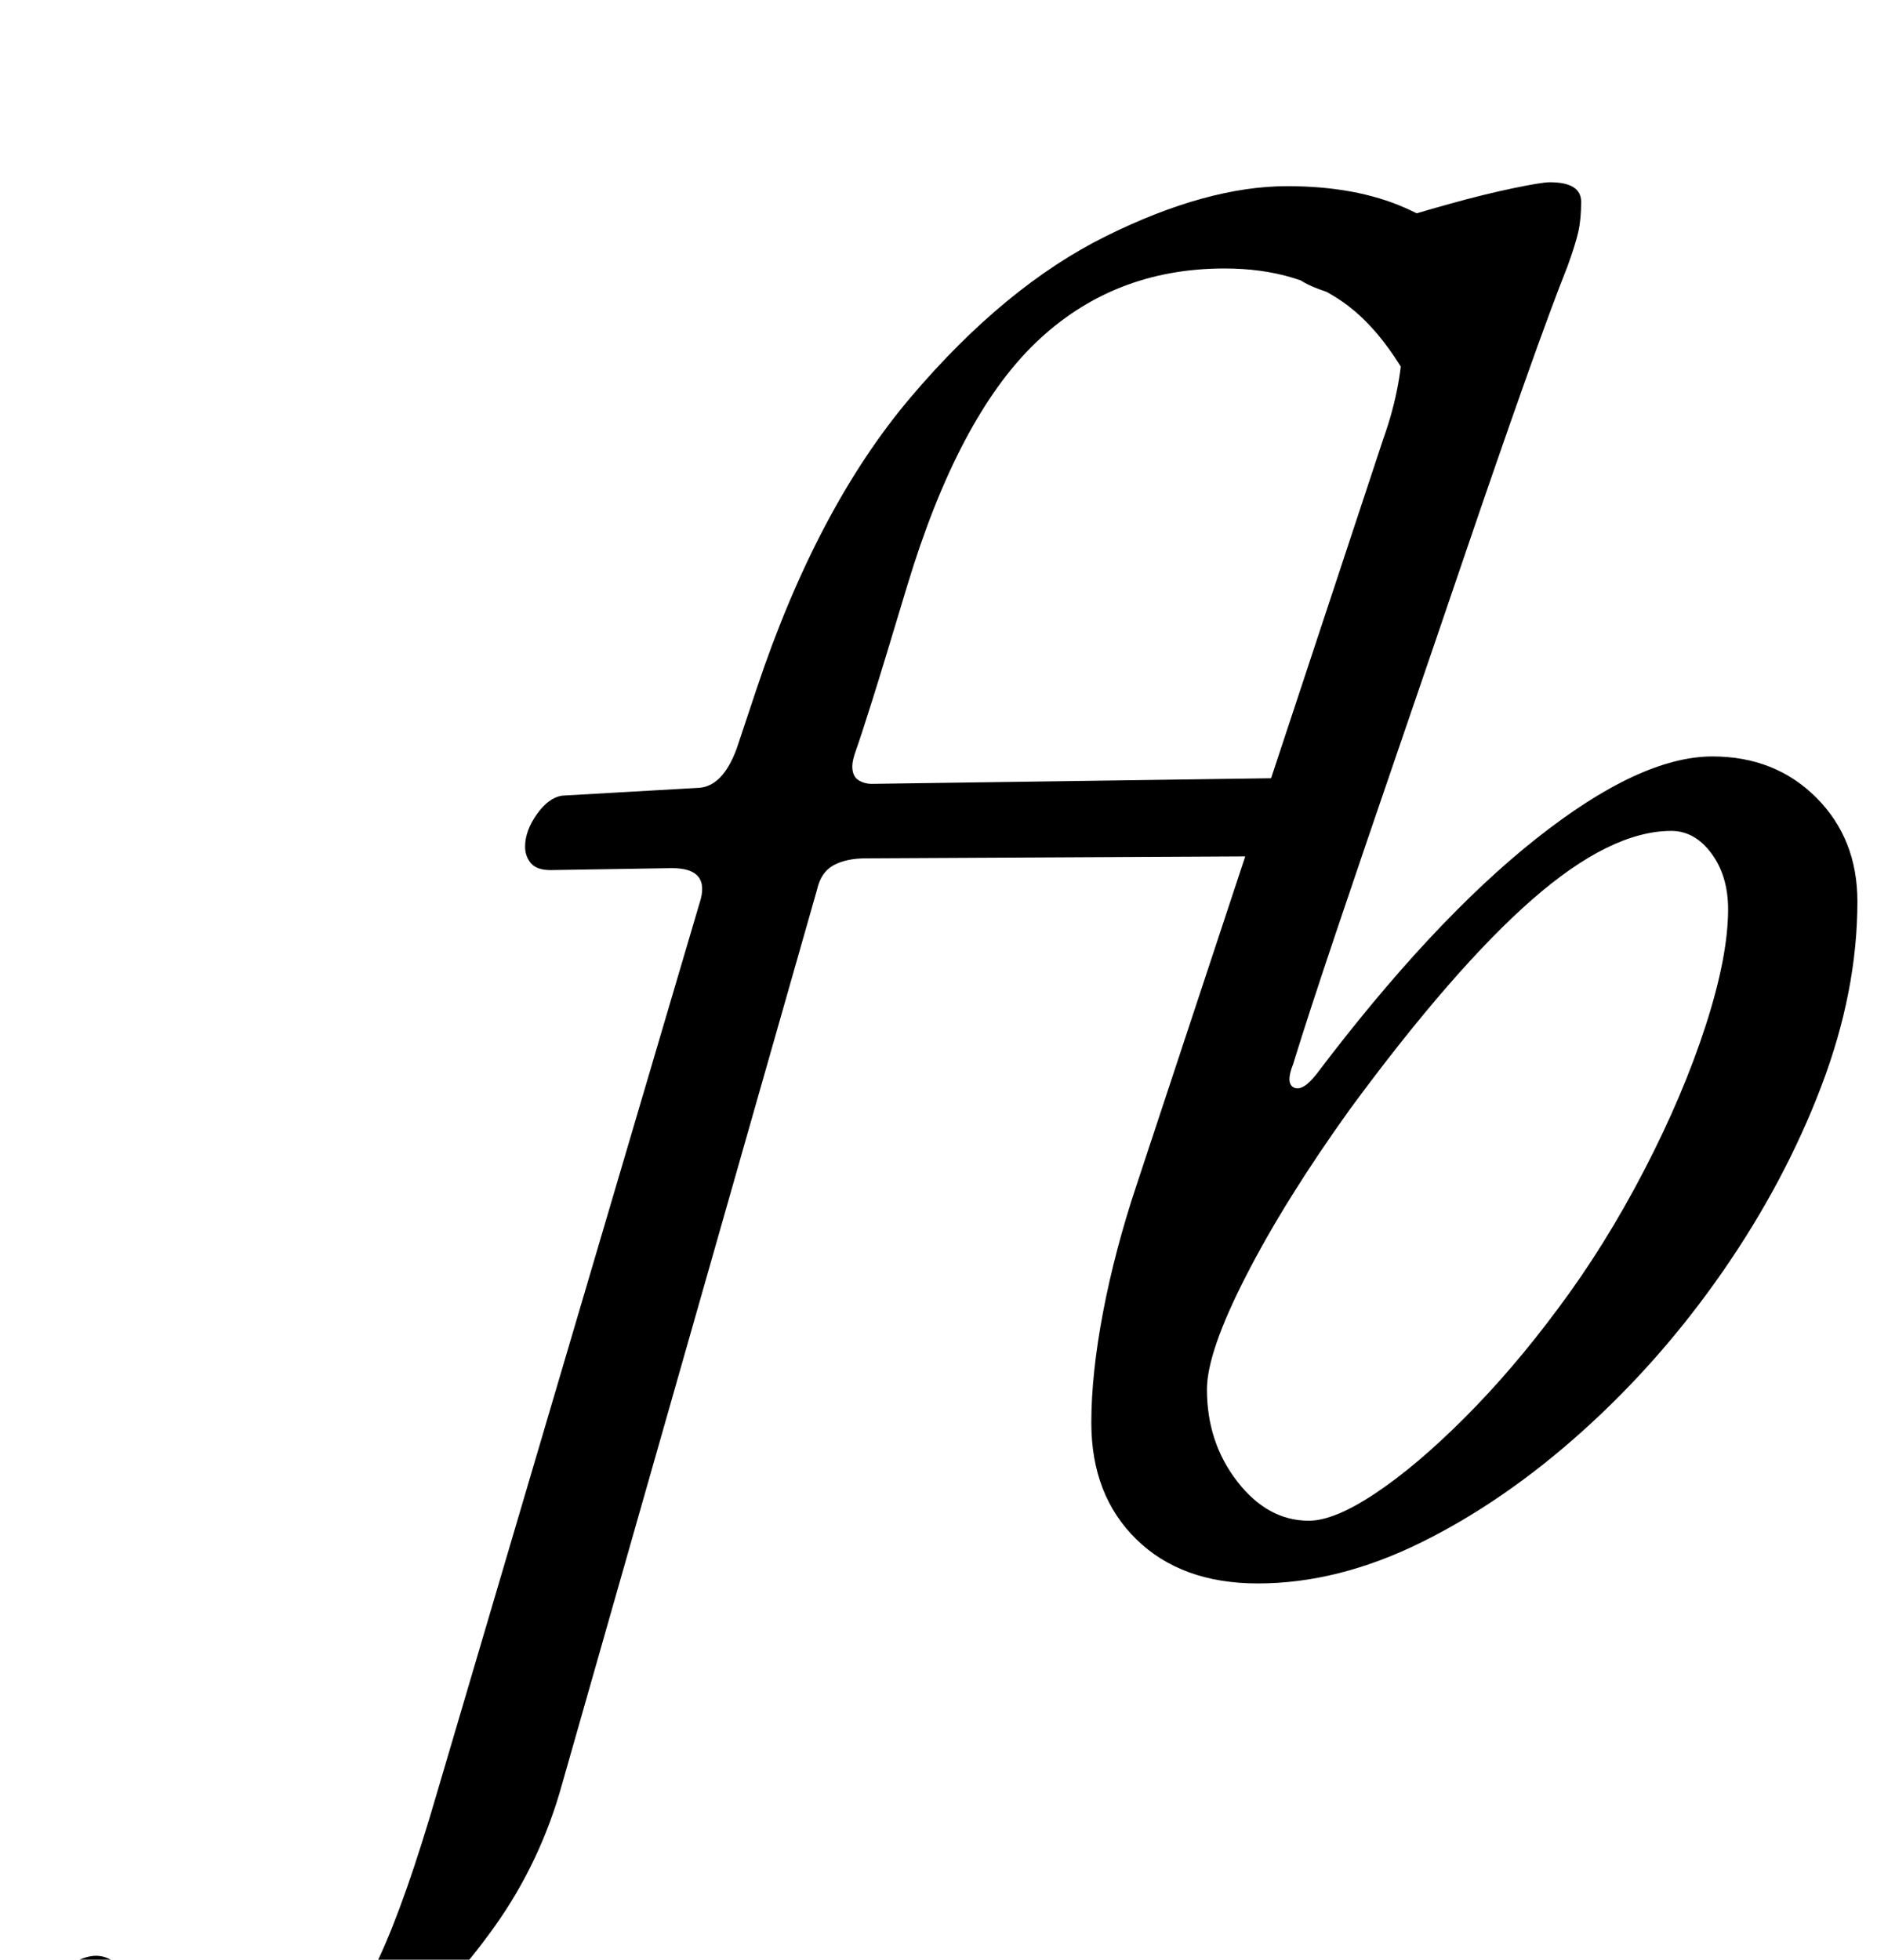 <?xml version="1.0" standalone="no"?>
<!DOCTYPE svg PUBLIC "-//W3C//DTD SVG 1.1//EN" "http://www.w3.org/Graphics/SVG/1.1/DTD/svg11.dtd" >
<svg xmlns="http://www.w3.org/2000/svg" xmlns:xlink="http://www.w3.org/1999/xlink" version="1.1" viewBox="-204 0 958 1000">
  <g transform="matrix(1 0 0 -1 0 800)">
   <path fill="currentColor"
d="M-111 -290q-37 0 -60 12.5t-23 37.5q0 15 14.5 28.5t24.5 13.5q8 0 15 -8.5t17 -19.5q9 -10 21.5 -17t30.5 -7q19 0 33 11t27.5 40t29.5 84l134 454q6 18 -14 18l-62 -1q-7 0 -10 3.5t-3 8.5q0 8 6 16.5t13 9.5l70 4q12 1 19 20l10 30q31 93 79 149.5t99.5 82t92.5 25.5
q35 0 60 -11t38 -29t13 -39l-36 -47q-19 46 -44 65t-63 19q-57 0 -96.5 -38t-65.5 -124q-12 -40 -18 -59t-8 -24.5t-2 -8.5q0 -5 3 -7t7 -2l213 3q7 0 7 -11q0 -4 -3.5 -11t-10 -12.5t-15.5 -5.5l-194 -1q-10 0 -16.5 -3.5t-8.5 -12.5l-130 -456q-11 -40 -34.5 -73
t-52.5 -57t-57.5 -37t-49.5 -13zM438 -8q-39 0 -62 22.5t-23 59.5q0 25 6 56.5t17 64.5l126 381q5 14 7.5 27.5t2.5 26.5q0 5 -5.5 9t-19.5 8q-31 8 -31 15q0 5 3.5 8t12.5 6q11 4 28.5 9.5t35.5 10.5t32.5 8t18.5 3q16 0 16 -10q0 -9 -1.5 -15.5t-5.5 -17.5
q-8 -20 -22 -59.5t-30.5 -88t-33.5 -98t-31.5 -92.5t-22.5 -69q-4 -10 0.5 -12t11.5 7q59 78 112 120t90 42q32 0 53 -21t21 -53q0 -46 -18.5 -94.5t-50 -94t-71.5 -81.5t-82.5 -57t-83.5 -21zM464 24q13 0 34 14t45.5 38.5t47.5 55.5q24 32 44 70.5t31.5 74t11.5 59.5
q0 17 -8.5 28.5t-20.5 11.5q-31 0 -71 -35t-93 -107q-33 -46 -53 -85t-20 -58q0 -27 15.5 -47t36.5 -20z" />
  </g>

</svg>
